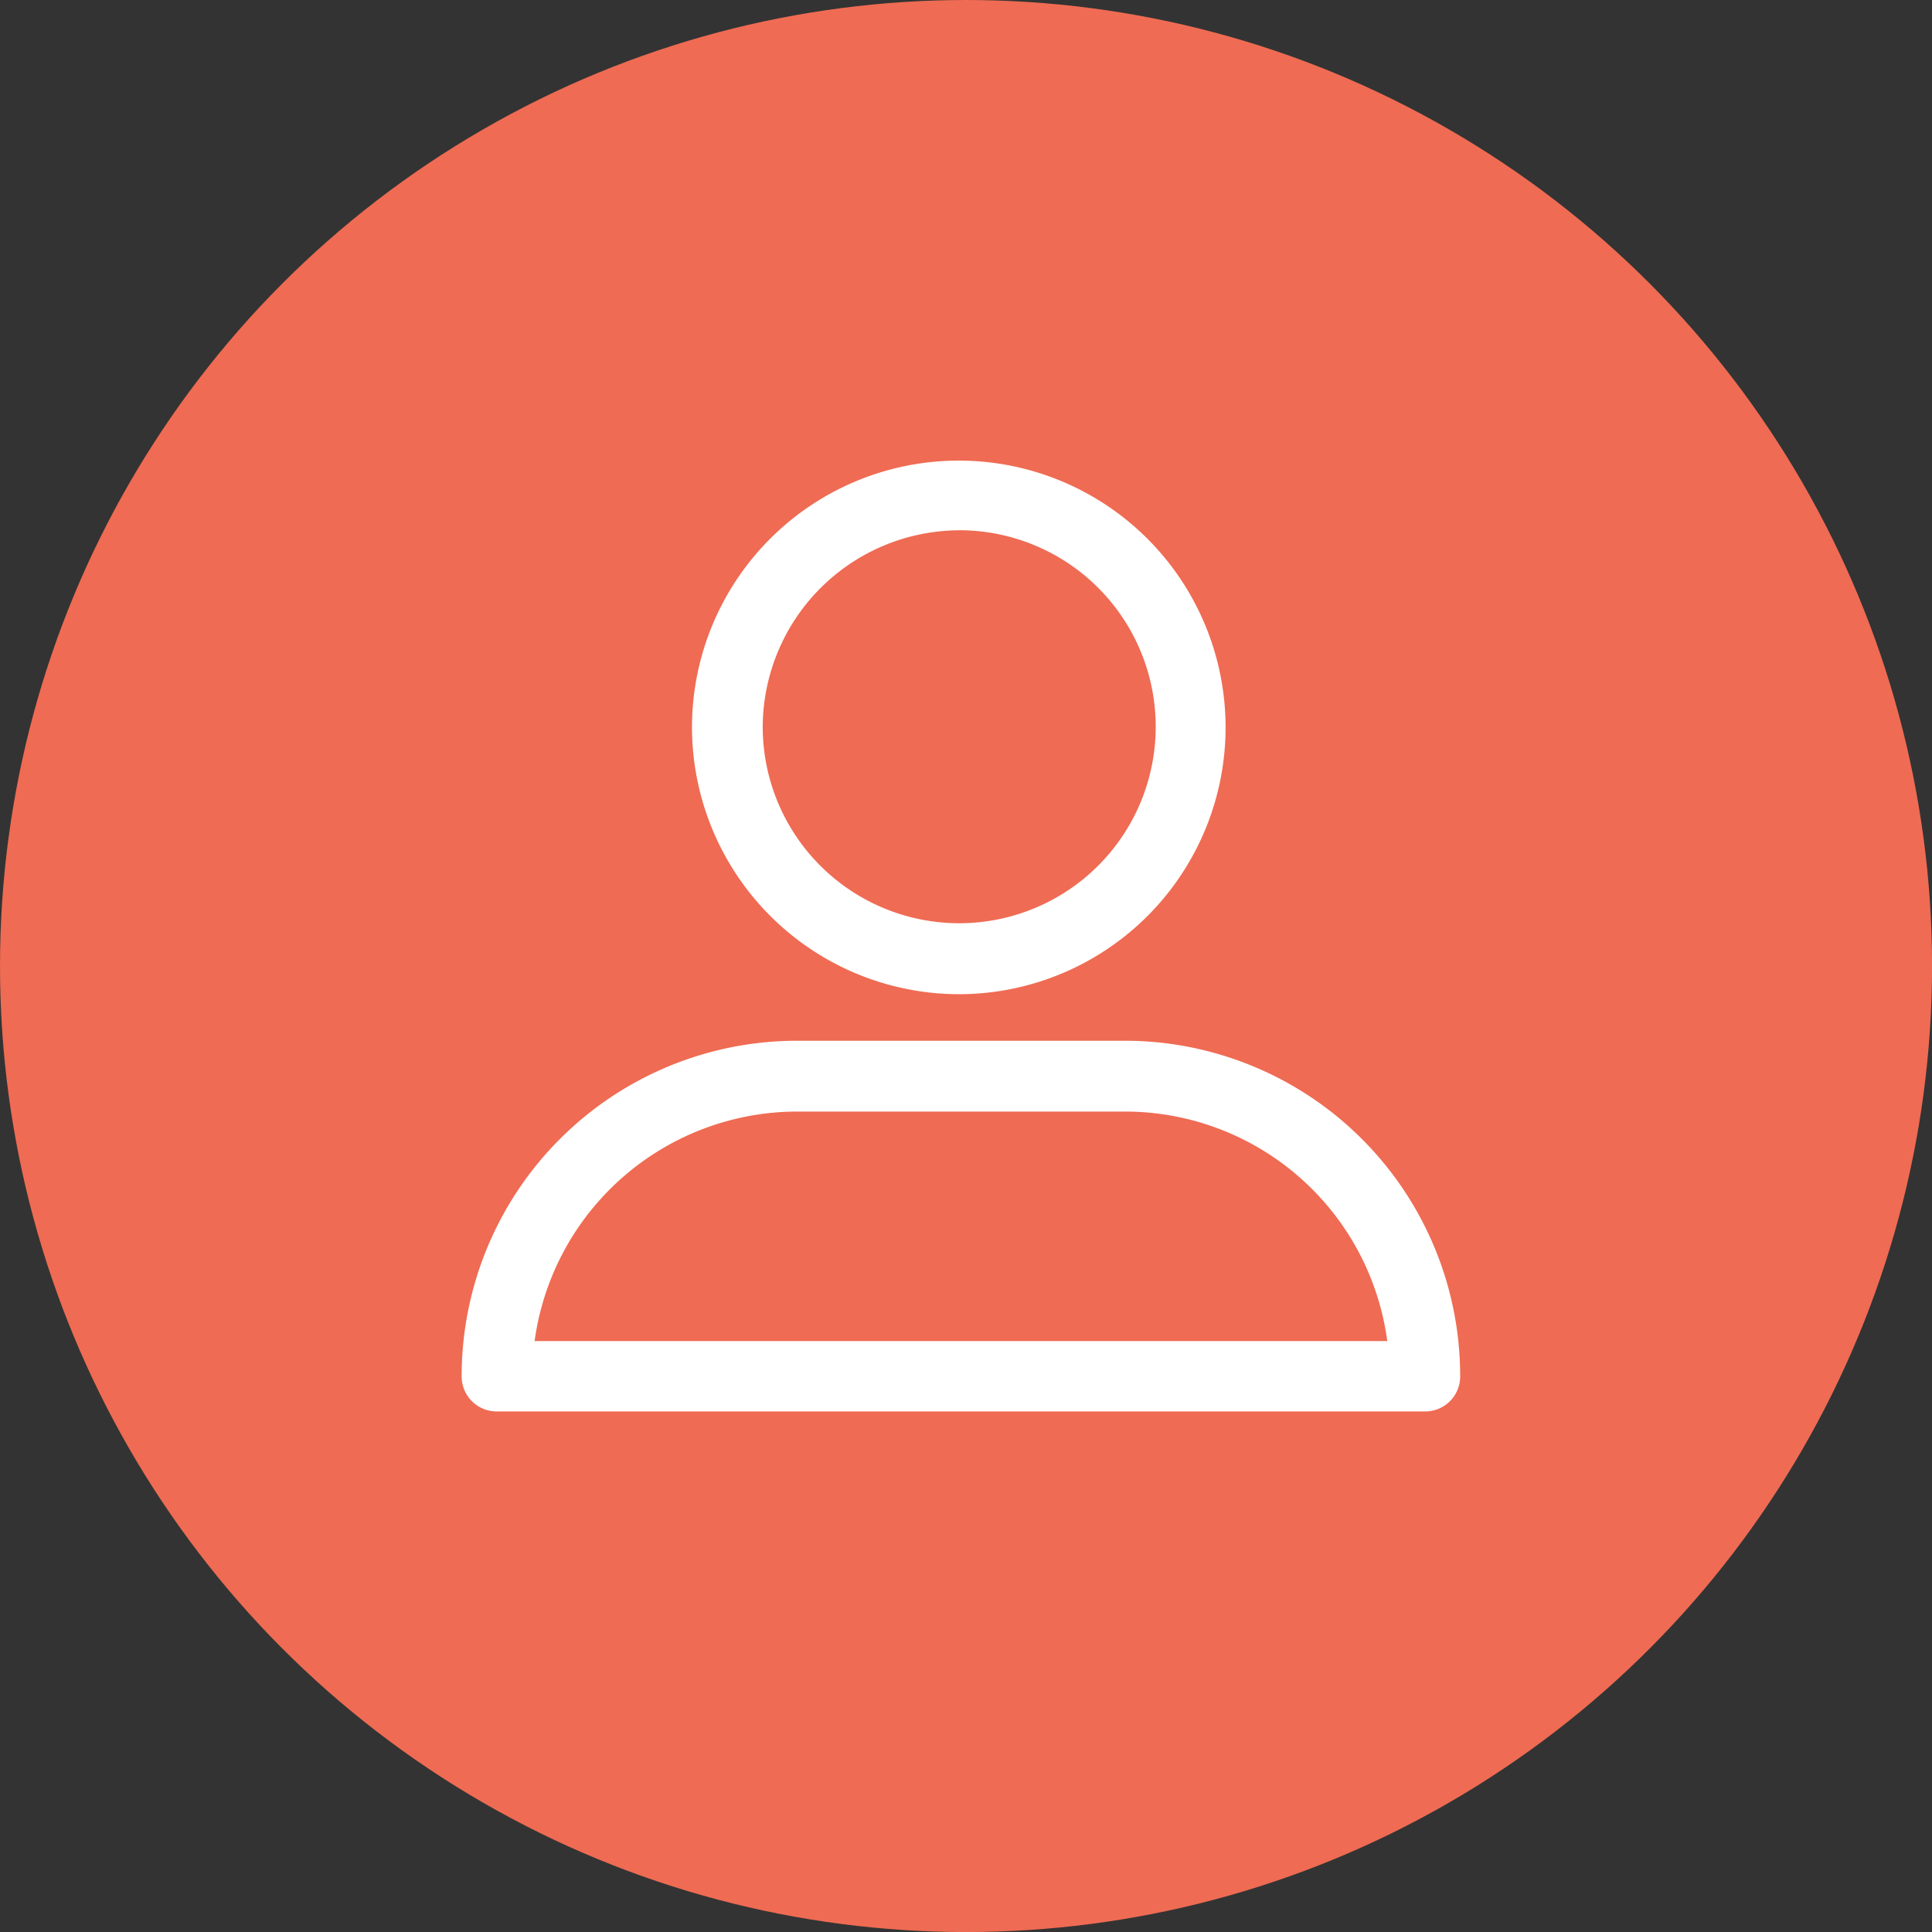 <svg xmlns="http://www.w3.org/2000/svg" width="40.313" height="40.313" viewBox="0 0 40.313 40.313">
  <rect x="0" y="0" width="40.313" height="40.313" fill="#333333" stroke="none"/>
  <defs>
    <style>
      .cls-1 {
        fill: #ef6b53;
      }

      .cls-2 {
        fill: #fff;
      }
    </style>
  </defs>
  <g id="Group_3423" data-name="Group 3423" transform="translate(-1316.834 -51.497)">
    <circle id="Oval" class="cls-1" cx="20.157" cy="20.157" r="20.157" transform="translate(1316.834 51.497)"/>
    <g id="profile" transform="translate(1326.467 61.108)">
      <path id="Path_4137" data-name="Path 4137" class="cls-2" d="M135.563,24.549a5.567,5.567,0,1,0-5.576-5.576A5.577,5.577,0,0,0,135.563,24.549Zm0-9.681a4.1,4.1,0,1,1-4.1,4.1A4.117,4.117,0,0,1,135.563,14.869Z" transform="translate(-125.181 -13.415)"/>
      <path id="Path_4138" data-name="Path 4138" class="cls-2" d="M.735,348.657H20.1a.73.73,0,0,0,.735-.735,7,7,0,0,0-7-7H7a7,7,0,0,0-7,7A.73.73,0,0,0,.735,348.657ZM7,342.4h6.841a5.521,5.521,0,0,1,5.473,4.789H1.522A5.535,5.535,0,0,1,7,342.4Z" transform="translate(0 -328.817)"/>
    </g>
  </g>
</svg>

